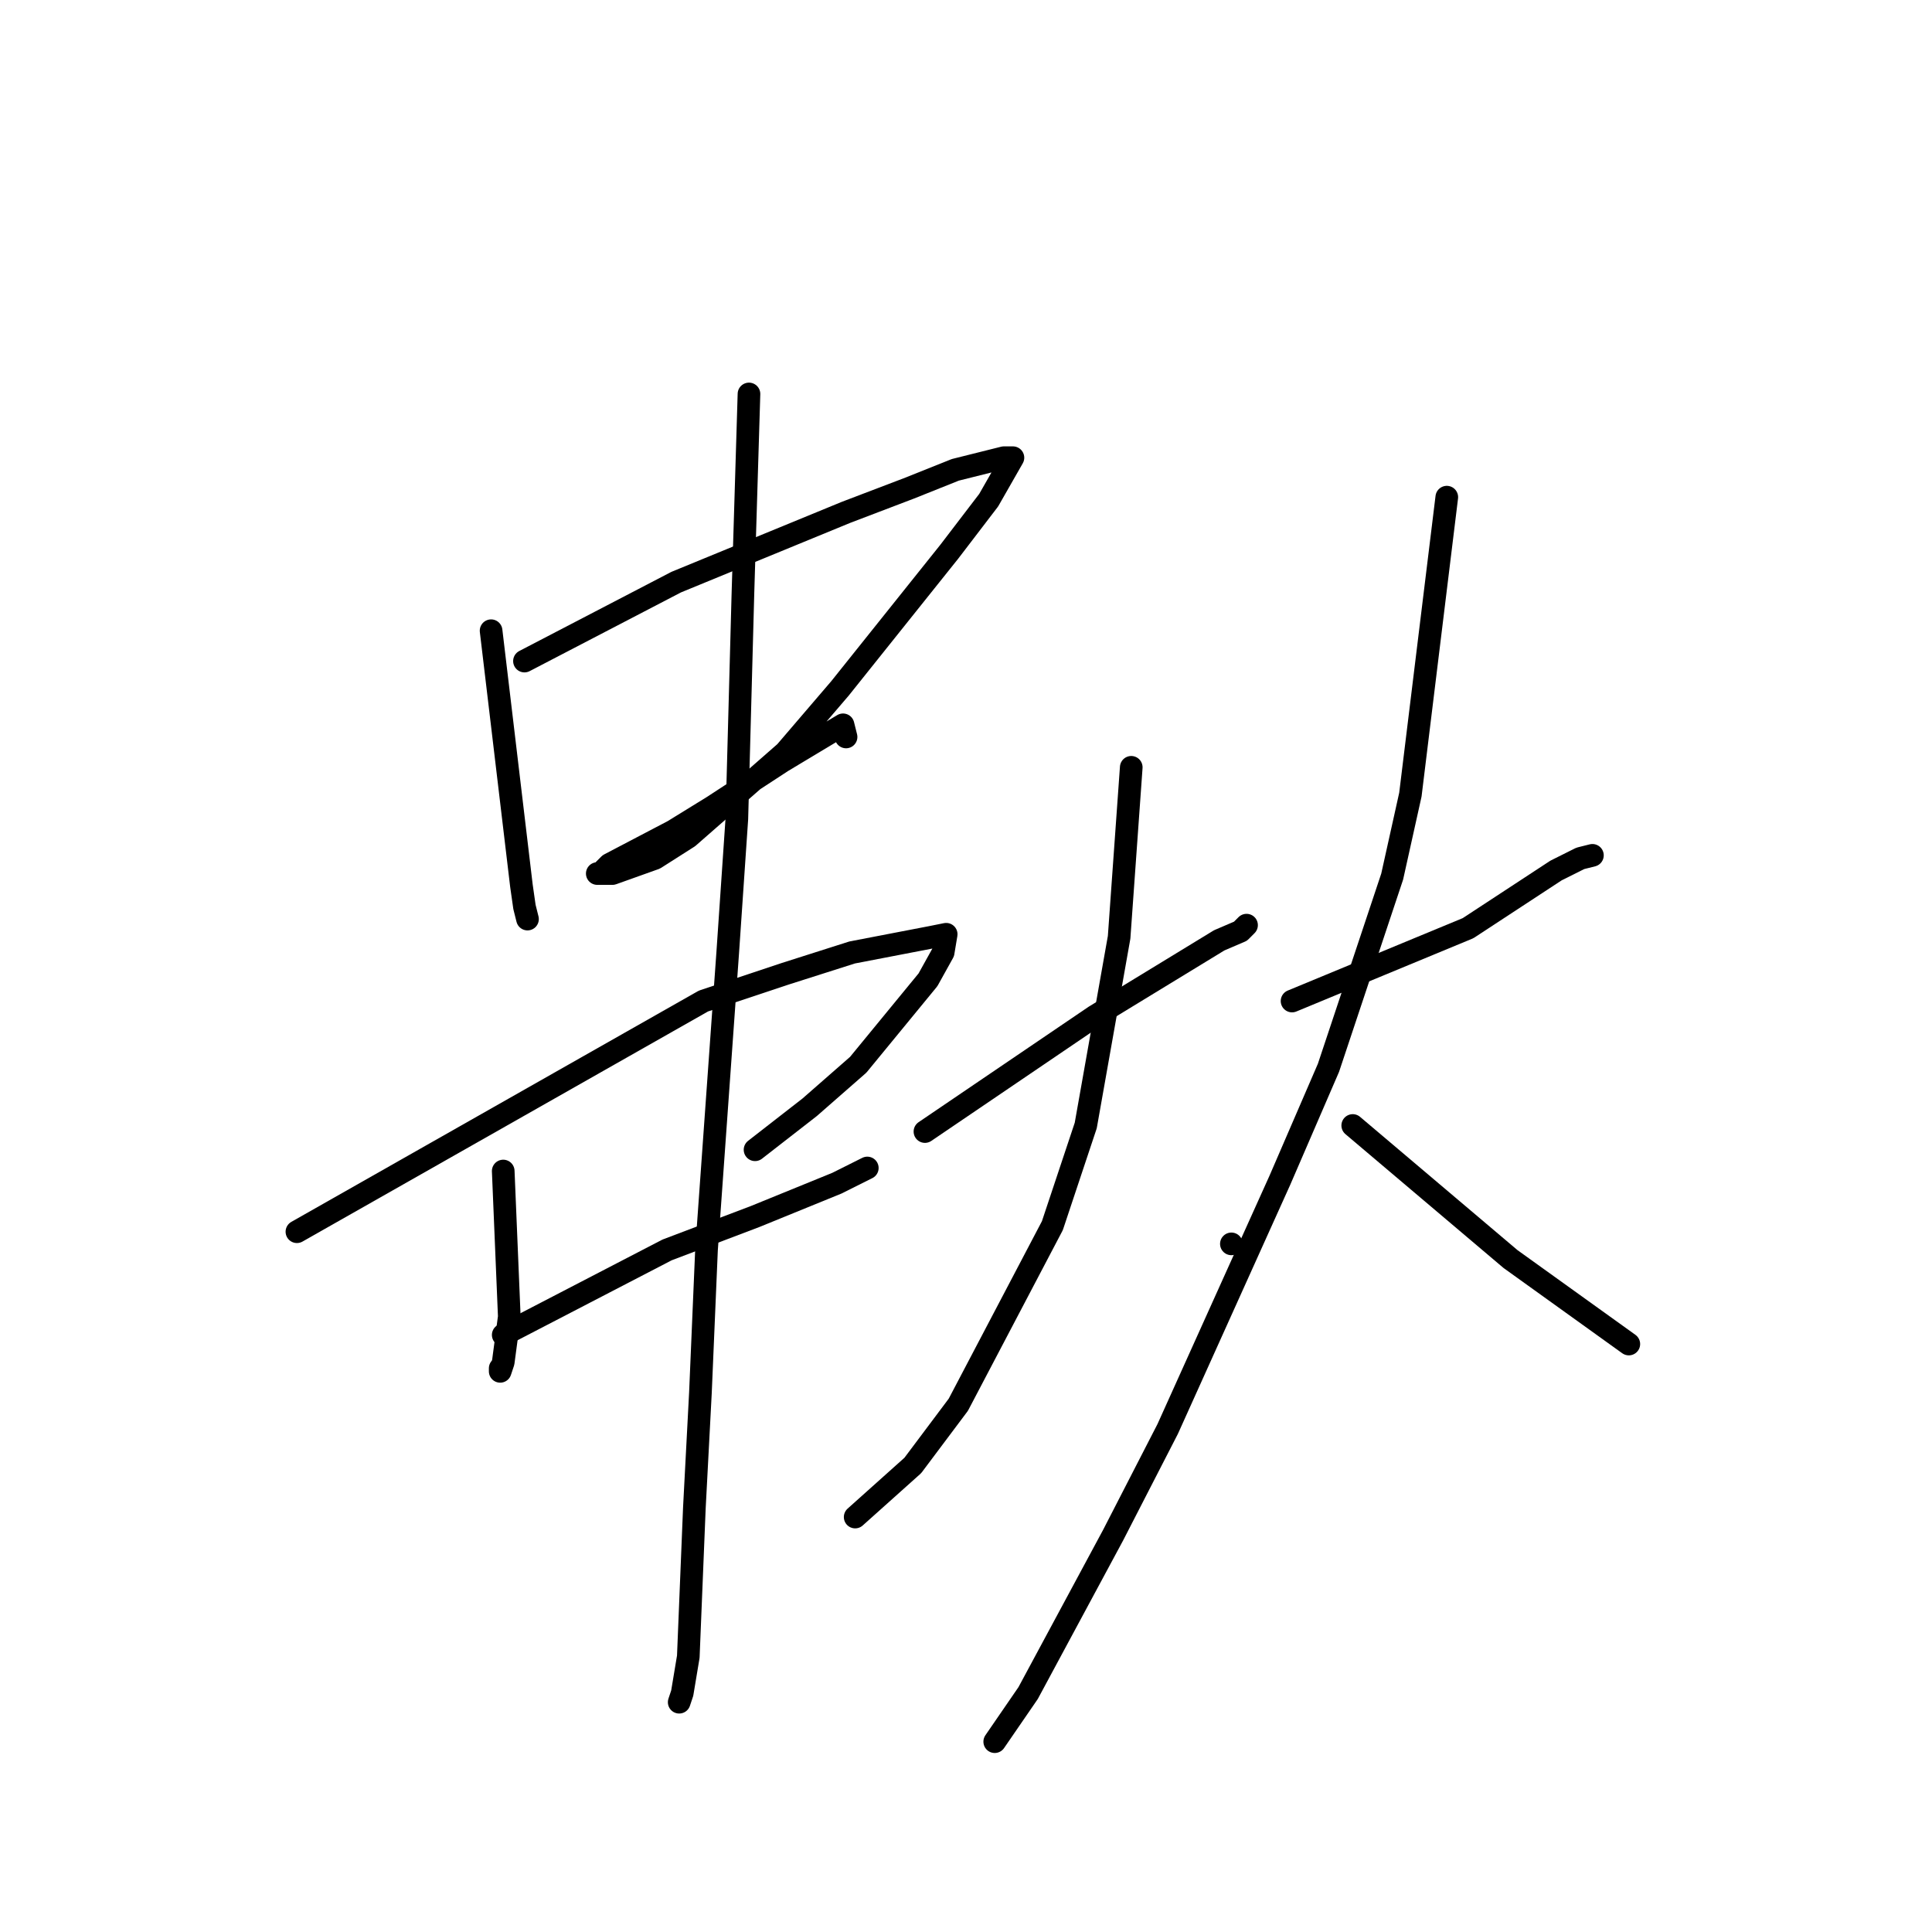 <?xml version="1.0" standalone="no"?>
    <svg width="256" height="256" xmlns="http://www.w3.org/2000/svg" version="1.1">
    <polyline stroke="black" stroke-width="3" stroke-linecap="round" fill="transparent" stroke-linejoin="round" points="65.072 83.573 67.082 100.466 69.092 117.359 69.494 120.174 69.896 121.783 69.896 121.783 " />
        <polyline stroke="black" stroke-width="3" stroke-linecap="round" fill="transparent" stroke-linejoin="round" points="69.494 87.595 79.544 82.367 89.595 77.138 112.108 67.887 120.55 64.67 126.58 62.257 133.013 60.648 134.219 60.648 131.003 66.279 125.776 73.116 111.304 91.215 104.068 99.662 91.203 110.923 86.781 113.739 81.153 115.75 79.544 115.75 79.142 115.75 79.544 115.75 80.751 114.543 89.193 110.119 94.419 106.901 103.665 100.868 107.686 98.455 111.706 96.042 112.108 97.651 112.108 97.651 " />
        <polyline stroke="black" stroke-width="3" stroke-linecap="round" fill="transparent" stroke-linejoin="round" points="66.68 155.166 67.082 164.819 67.484 174.472 66.68 180.505 66.278 181.711 66.278 181.309 66.278 181.309 " />
        <polyline stroke="black" stroke-width="3" stroke-linecap="round" fill="transparent" stroke-linejoin="round" points="39.343 163.21 66.278 147.926 93.213 132.642 104.068 129.023 112.912 126.207 123.364 124.196 125.374 123.794 124.972 126.207 122.962 129.827 113.716 141.089 107.284 146.72 100.047 152.35 100.047 152.35 " />
        <polyline stroke="black" stroke-width="3" stroke-linecap="round" fill="transparent" stroke-linejoin="round" points="66.68 176.885 77.534 171.254 88.389 165.623 100.047 161.199 110.902 156.775 114.922 154.764 114.922 154.764 " />
        <polyline stroke="black" stroke-width="3" stroke-linecap="round" fill="transparent" stroke-linejoin="round" points="99.243 52.201 98.841 65.474 98.439 78.747 97.635 108.51 96.429 126.207 93.615 165.623 92.811 184.527 92.007 199.811 91.203 219.519 90.399 224.345 89.997 225.552 89.997 225.552 " />
        <polyline stroke="black" stroke-width="3" stroke-linecap="round" fill="transparent" stroke-linejoin="round" points="122.56 149.937 133.817 142.295 145.073 134.653 161.556 124.598 164.37 123.392 165.174 122.587 165.174 122.587 " />
        <polyline stroke="black" stroke-width="3" stroke-linecap="round" fill="transparent" stroke-linejoin="round" points="149.897 101.673 149.093 112.934 148.289 124.196 143.867 149.133 139.445 162.406 126.982 186.136 120.952 194.18 113.314 201.017 113.314 201.017 " />
        <polyline stroke="black" stroke-width="3" stroke-linecap="round" fill="transparent" stroke-linejoin="round" points="163.164 164.819 163.164 164.819 163.164 164.819 " />
        <polyline stroke="black" stroke-width="3" stroke-linecap="round" fill="transparent" stroke-linejoin="round" points="171.204 132.642 182.863 127.816 194.521 122.99 206.18 115.348 209.396 113.739 211.004 113.337 211.004 113.337 " />
        <polyline stroke="black" stroke-width="3" stroke-linecap="round" fill="transparent" stroke-linejoin="round" points="191.707 65.876 189.295 85.584 186.883 105.292 184.471 116.152 176.028 141.491 169.596 156.373 154.722 189.353 147.485 203.431 136.229 224.345 131.807 230.78 131.807 230.78 " />
        <polyline stroke="black" stroke-width="3" stroke-linecap="round" fill="transparent" stroke-linejoin="round" points="179.245 149.133 189.697 157.981 200.149 166.83 215.828 178.092 215.828 178.092 " />
        </svg>